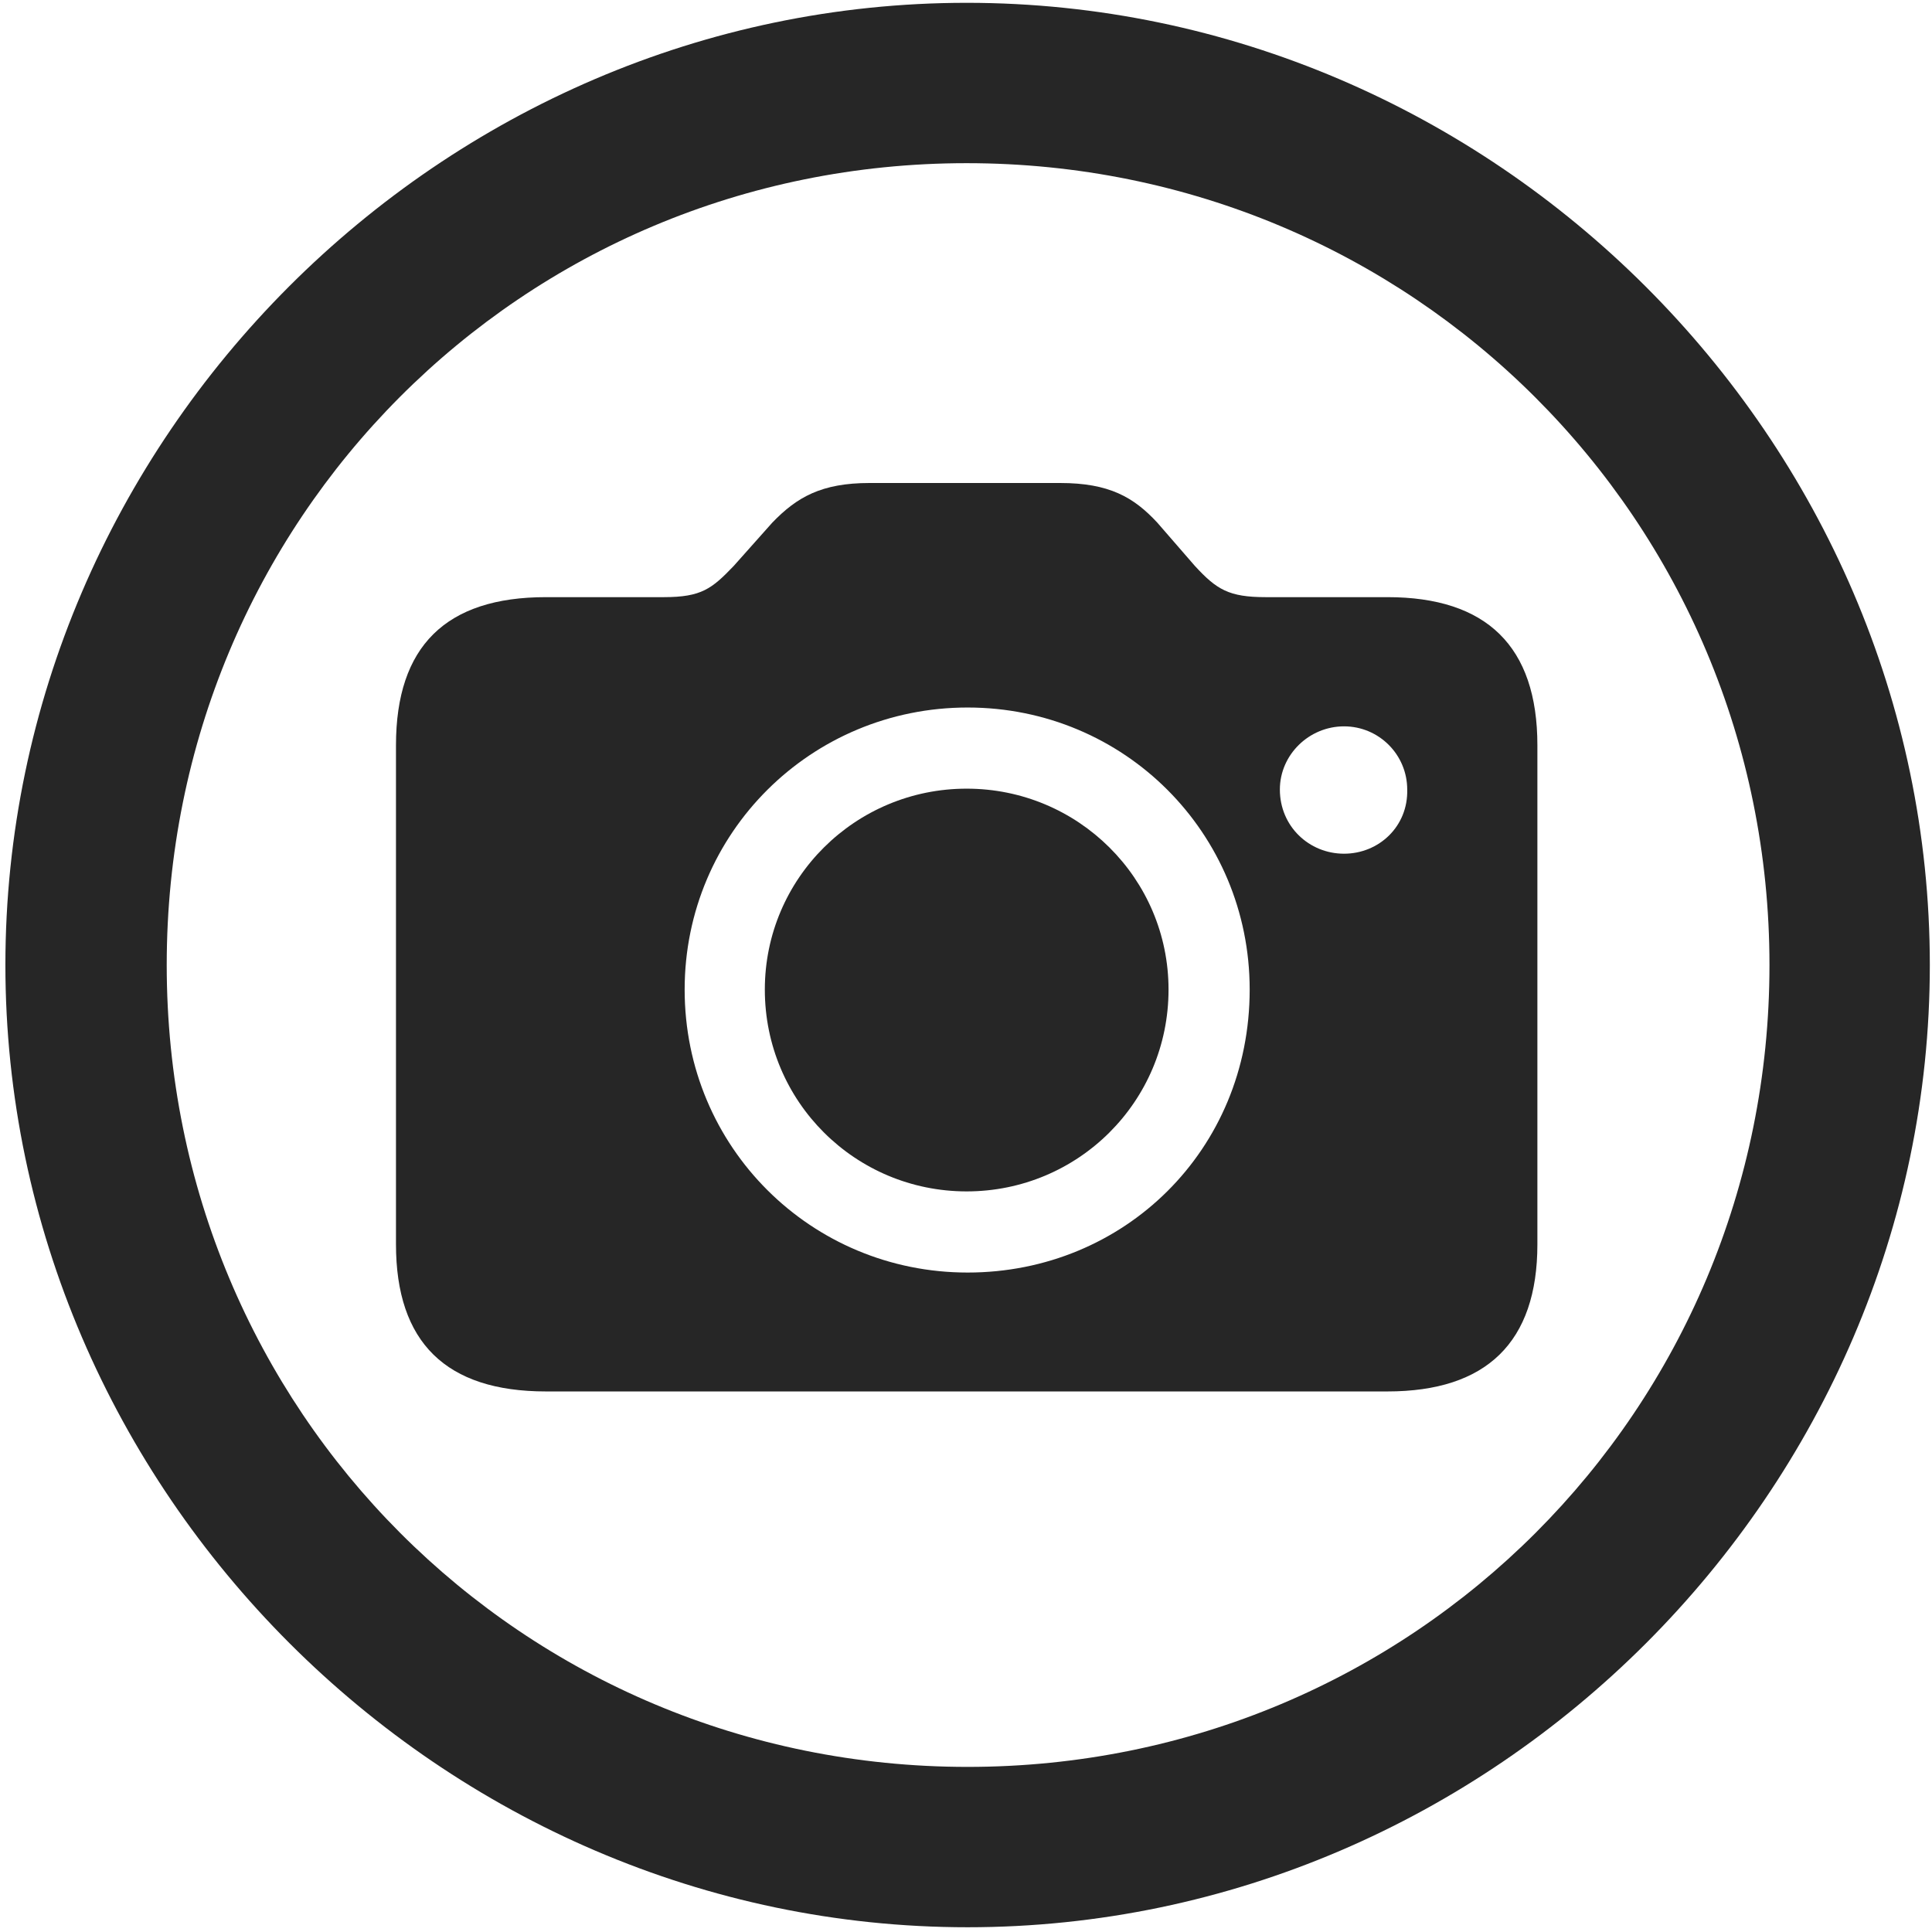 <svg width="24" height="24" viewBox="0 0 24 24" fill="none" xmlns="http://www.w3.org/2000/svg">
<g clip-path="url(#clip0_2207_8886)">
<path d="M12.02 23.941C18.559 23.941 23.973 18.515 23.973 11.988C23.973 5.449 18.548 0.035 12.008 0.035C5.481 0.035 0.067 5.449 0.067 11.988C0.067 18.515 5.493 23.941 12.02 23.941ZM12.02 21.949C6.489 21.949 2.071 17.519 2.071 11.988C2.071 6.457 6.477 2.027 12.008 2.027C17.54 2.027 21.981 6.457 21.981 11.988C21.981 17.519 17.552 21.949 12.02 21.949Z" fill="black" fill-opacity="0.85"/>
<path d="M6.782 17.285H17.235C18.465 17.285 19.098 16.675 19.098 15.457V9.258C19.098 8.027 18.465 7.418 17.235 7.418H15.723C15.266 7.418 15.114 7.324 14.844 7.031L14.376 6.492C14.083 6.176 13.778 6 13.169 6H10.802C10.204 6 9.899 6.176 9.594 6.492L9.114 7.031C8.844 7.312 8.716 7.418 8.247 7.418H6.782C5.54 7.418 4.919 8.027 4.919 9.258V15.457C4.919 16.675 5.54 17.285 6.782 17.285ZM12.02 15.808C10.075 15.808 8.505 14.25 8.505 12.293C8.505 10.347 10.075 8.789 12.02 8.789C13.966 8.789 15.524 10.347 15.524 12.293C15.524 14.285 13.966 15.808 12.02 15.808ZM12.008 14.8C13.391 14.8 14.516 13.687 14.516 12.293C14.516 10.91 13.391 9.797 12.008 9.797C10.626 9.797 9.501 10.91 9.501 12.293C9.501 13.687 10.626 14.8 12.008 14.8ZM16.696 10.605C16.262 10.605 15.899 10.265 15.899 9.808C15.899 9.375 16.262 9.023 16.696 9.023C17.13 9.023 17.481 9.375 17.481 9.808C17.493 10.265 17.13 10.605 16.696 10.605Z" fill="black" fill-opacity="0.85"/>
</g>
<defs>
<clipPath id="clip0_2207_8886">
<rect width="23.906" height="23.918" fill="white" transform="translate(0.067 0.035)"/>
</clipPath>
</defs>
</svg>
